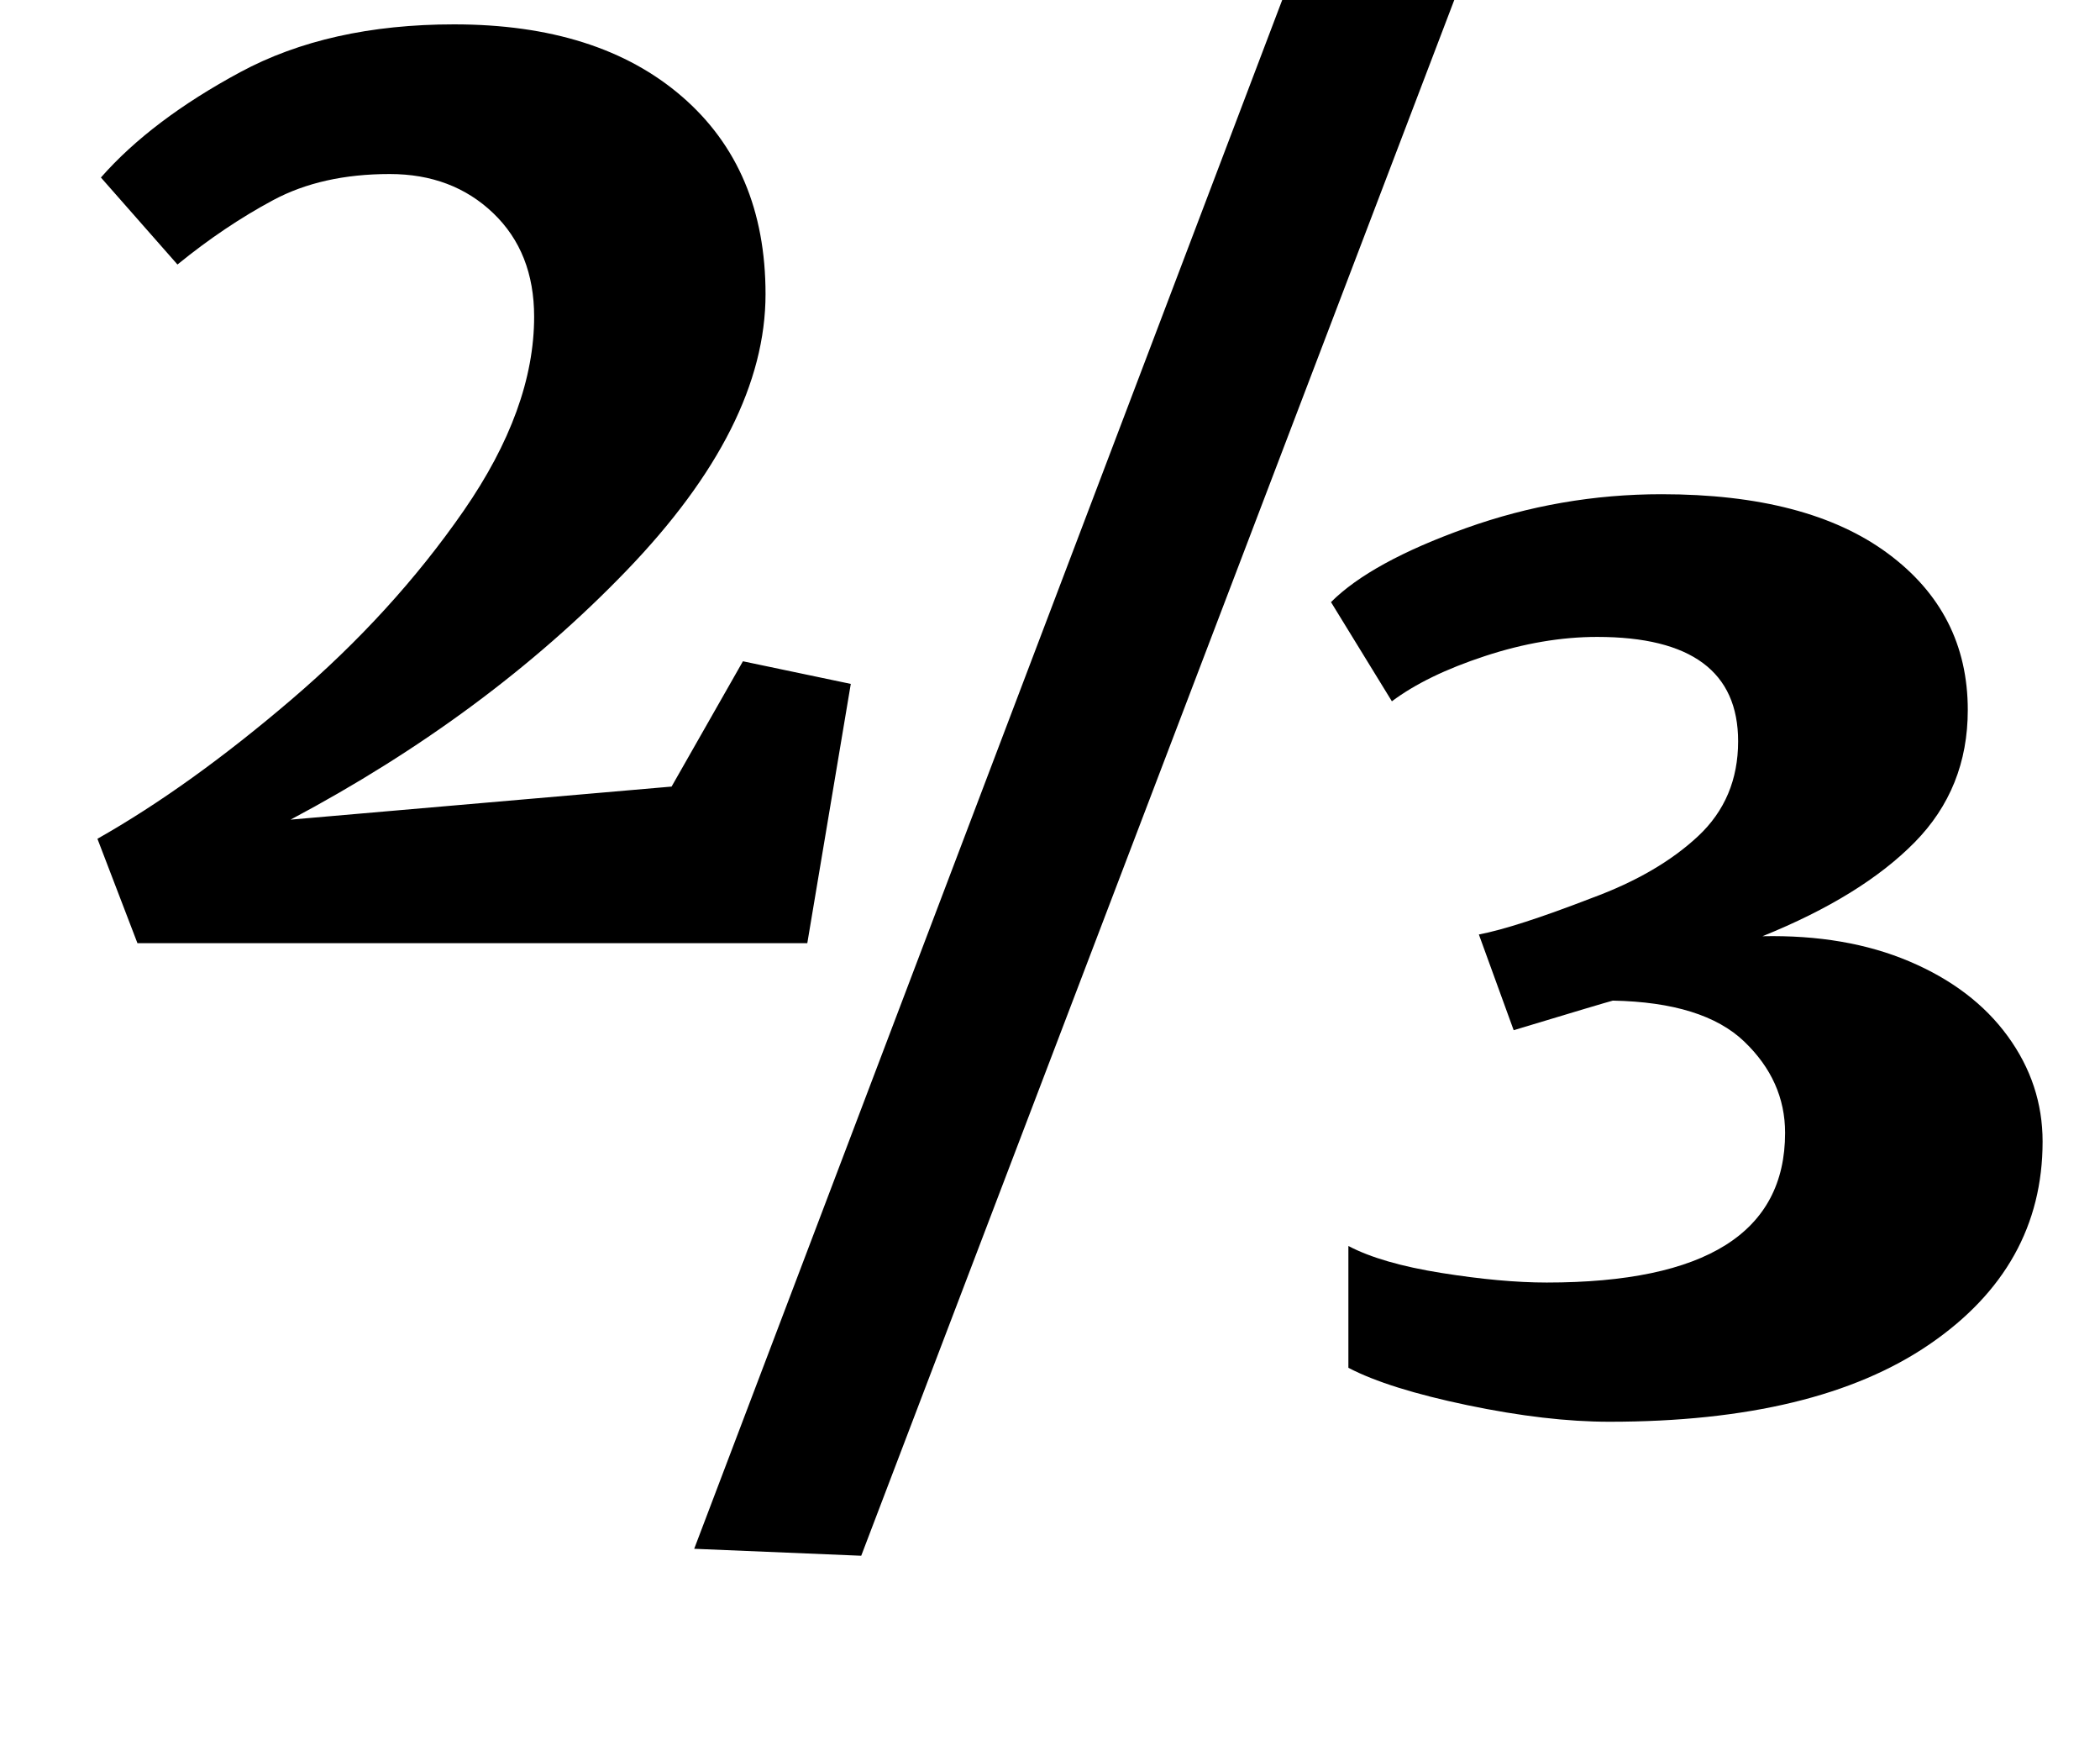 <?xml version="1.0" standalone="no"?>
<!DOCTYPE svg PUBLIC "-//W3C//DTD SVG 1.1//EN" "http://www.w3.org/Graphics/SVG/1.1/DTD/svg11.dtd" >
<svg xmlns="http://www.w3.org/2000/svg" xmlns:xlink="http://www.w3.org/1999/xlink" version="1.1" viewBox="-10 0 1207 1000">
  <g transform="matrix(1 0 0 -1 0 800)">
   <path fill="currentColor"
d="M157.5 398q58.5 50 99 108.5t40.5 111.5q0 37 -23.5 59.5t-59.5 22.5q-39 0 -67 -15t-55 -37l-44 50q29 33 80 60.5t123 27.5q83 0 131 -41.5t48 -113.5q0 -76 -80 -159t-193 -143l219 19l41 72l62 -13l-25 -149h-385l-23 60q53 30 111.5 80zM827 803l-342 -897l-96 4
l341 898zM833.5 -7.5q-45.5 9.5 -68.5 21.5v70q19 -10 53.5 -15.5t60.5 -5.5q137 0 137 86q0 30 -23.5 52.5t-75.5 23.5q-4 -1 -57 -17l-20 55q21 4 65 21q38 14 61 35.5t23 54.5q0 60 -81 60q-31 0 -64.5 -11t-53.5 -26l-35 57q23 23 77.5 42.5t112.5 19.5q84 0 130 -34
t46 -90q0 -45 -30.5 -76t-87.5 -54q48 1 84.5 -14.5t56.5 -43t20 -60.5q0 -72 -65 -116.5t-184 -44.5q-36 0 -81.5 9.5z" />
  </g>

</svg>
